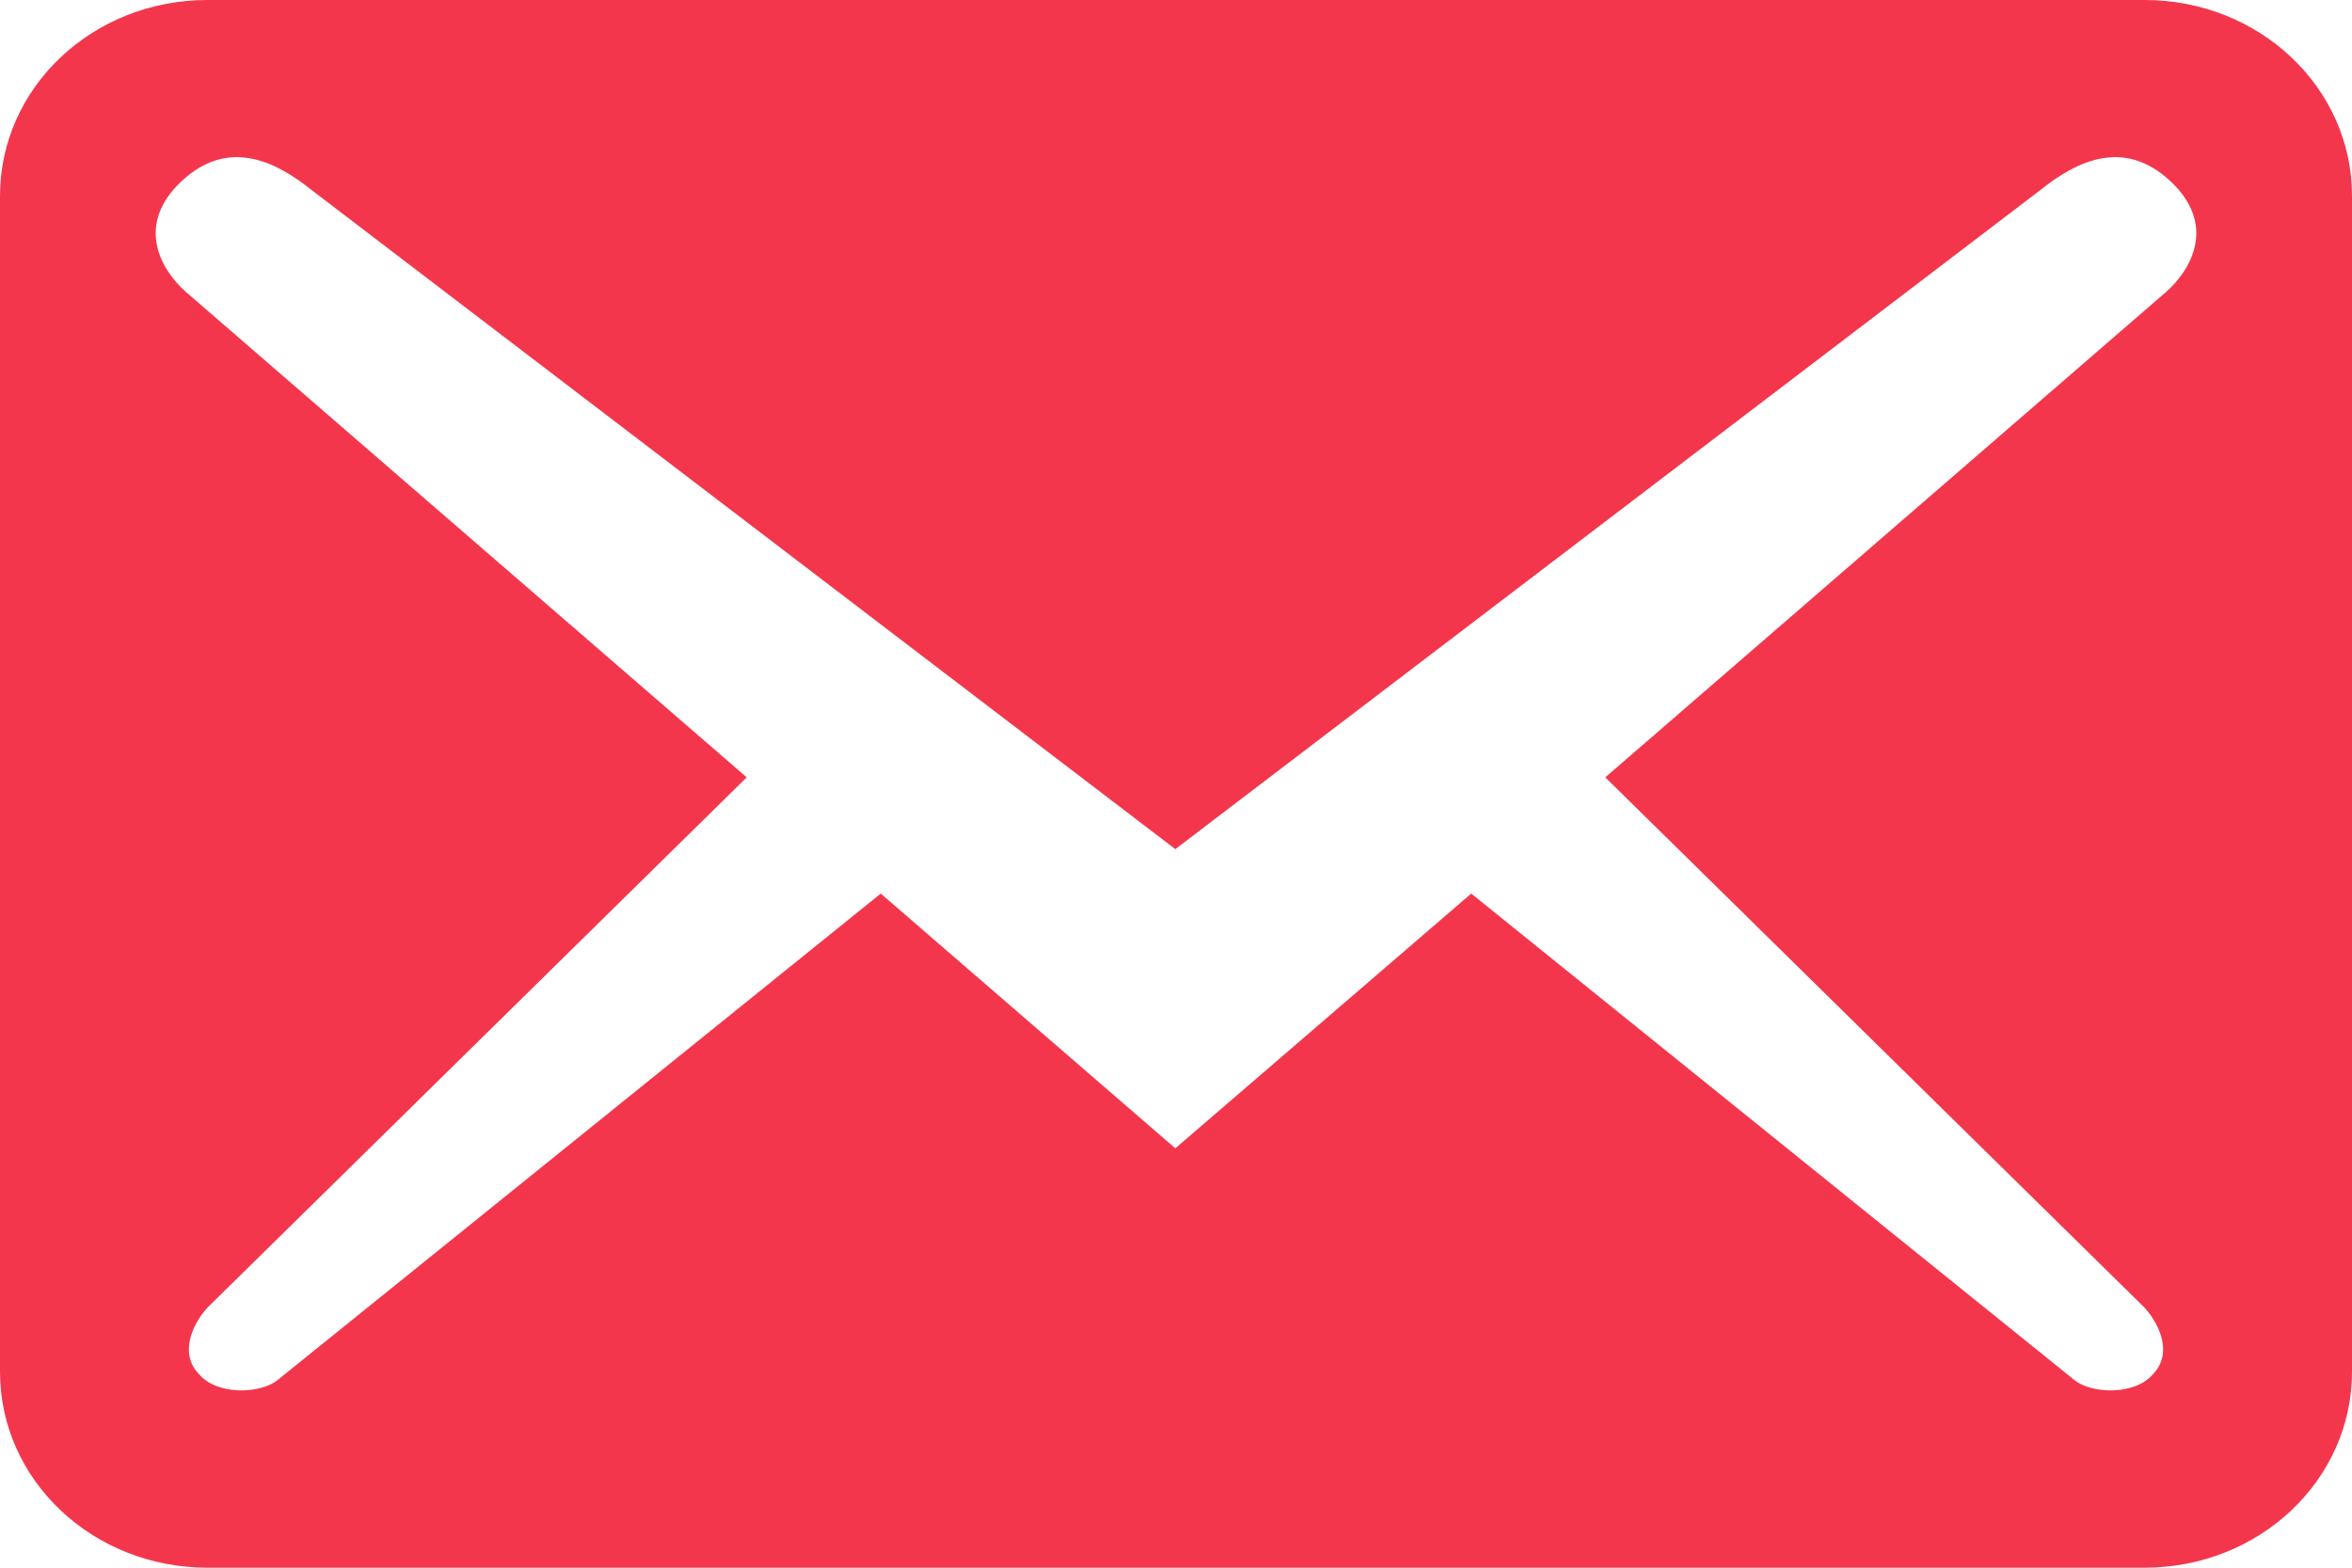 <svg width="21" height="14" viewBox="0 0 21 14" fill="none" xmlns="http://www.w3.org/2000/svg">
<path d="M21 12.25V1.75C21 0.782 20.173 0 19.148 0H1.852C0.827 0 0 0.782 0 1.75V12.25C0 13.218 0.827 14 1.852 14H19.148C20.173 14 21 13.218 21 12.25ZM19.383 1.622C19.79 2.007 19.568 2.403 19.346 2.602L14.333 6.942L19.148 11.678C19.296 11.842 19.395 12.098 19.222 12.273C19.062 12.46 18.691 12.448 18.531 12.332L13.136 7.98L10.494 10.255L7.864 7.98L2.469 12.332C2.309 12.448 1.938 12.46 1.778 12.273C1.605 12.098 1.704 11.842 1.852 11.678L6.667 6.942L1.654 2.602C1.432 2.403 1.21 2.007 1.617 1.622C2.025 1.237 2.444 1.423 2.79 1.703L10.494 7.583L18.21 1.703C18.556 1.423 18.975 1.237 19.383 1.622Z" fill="#F4364C"/>
</svg>
